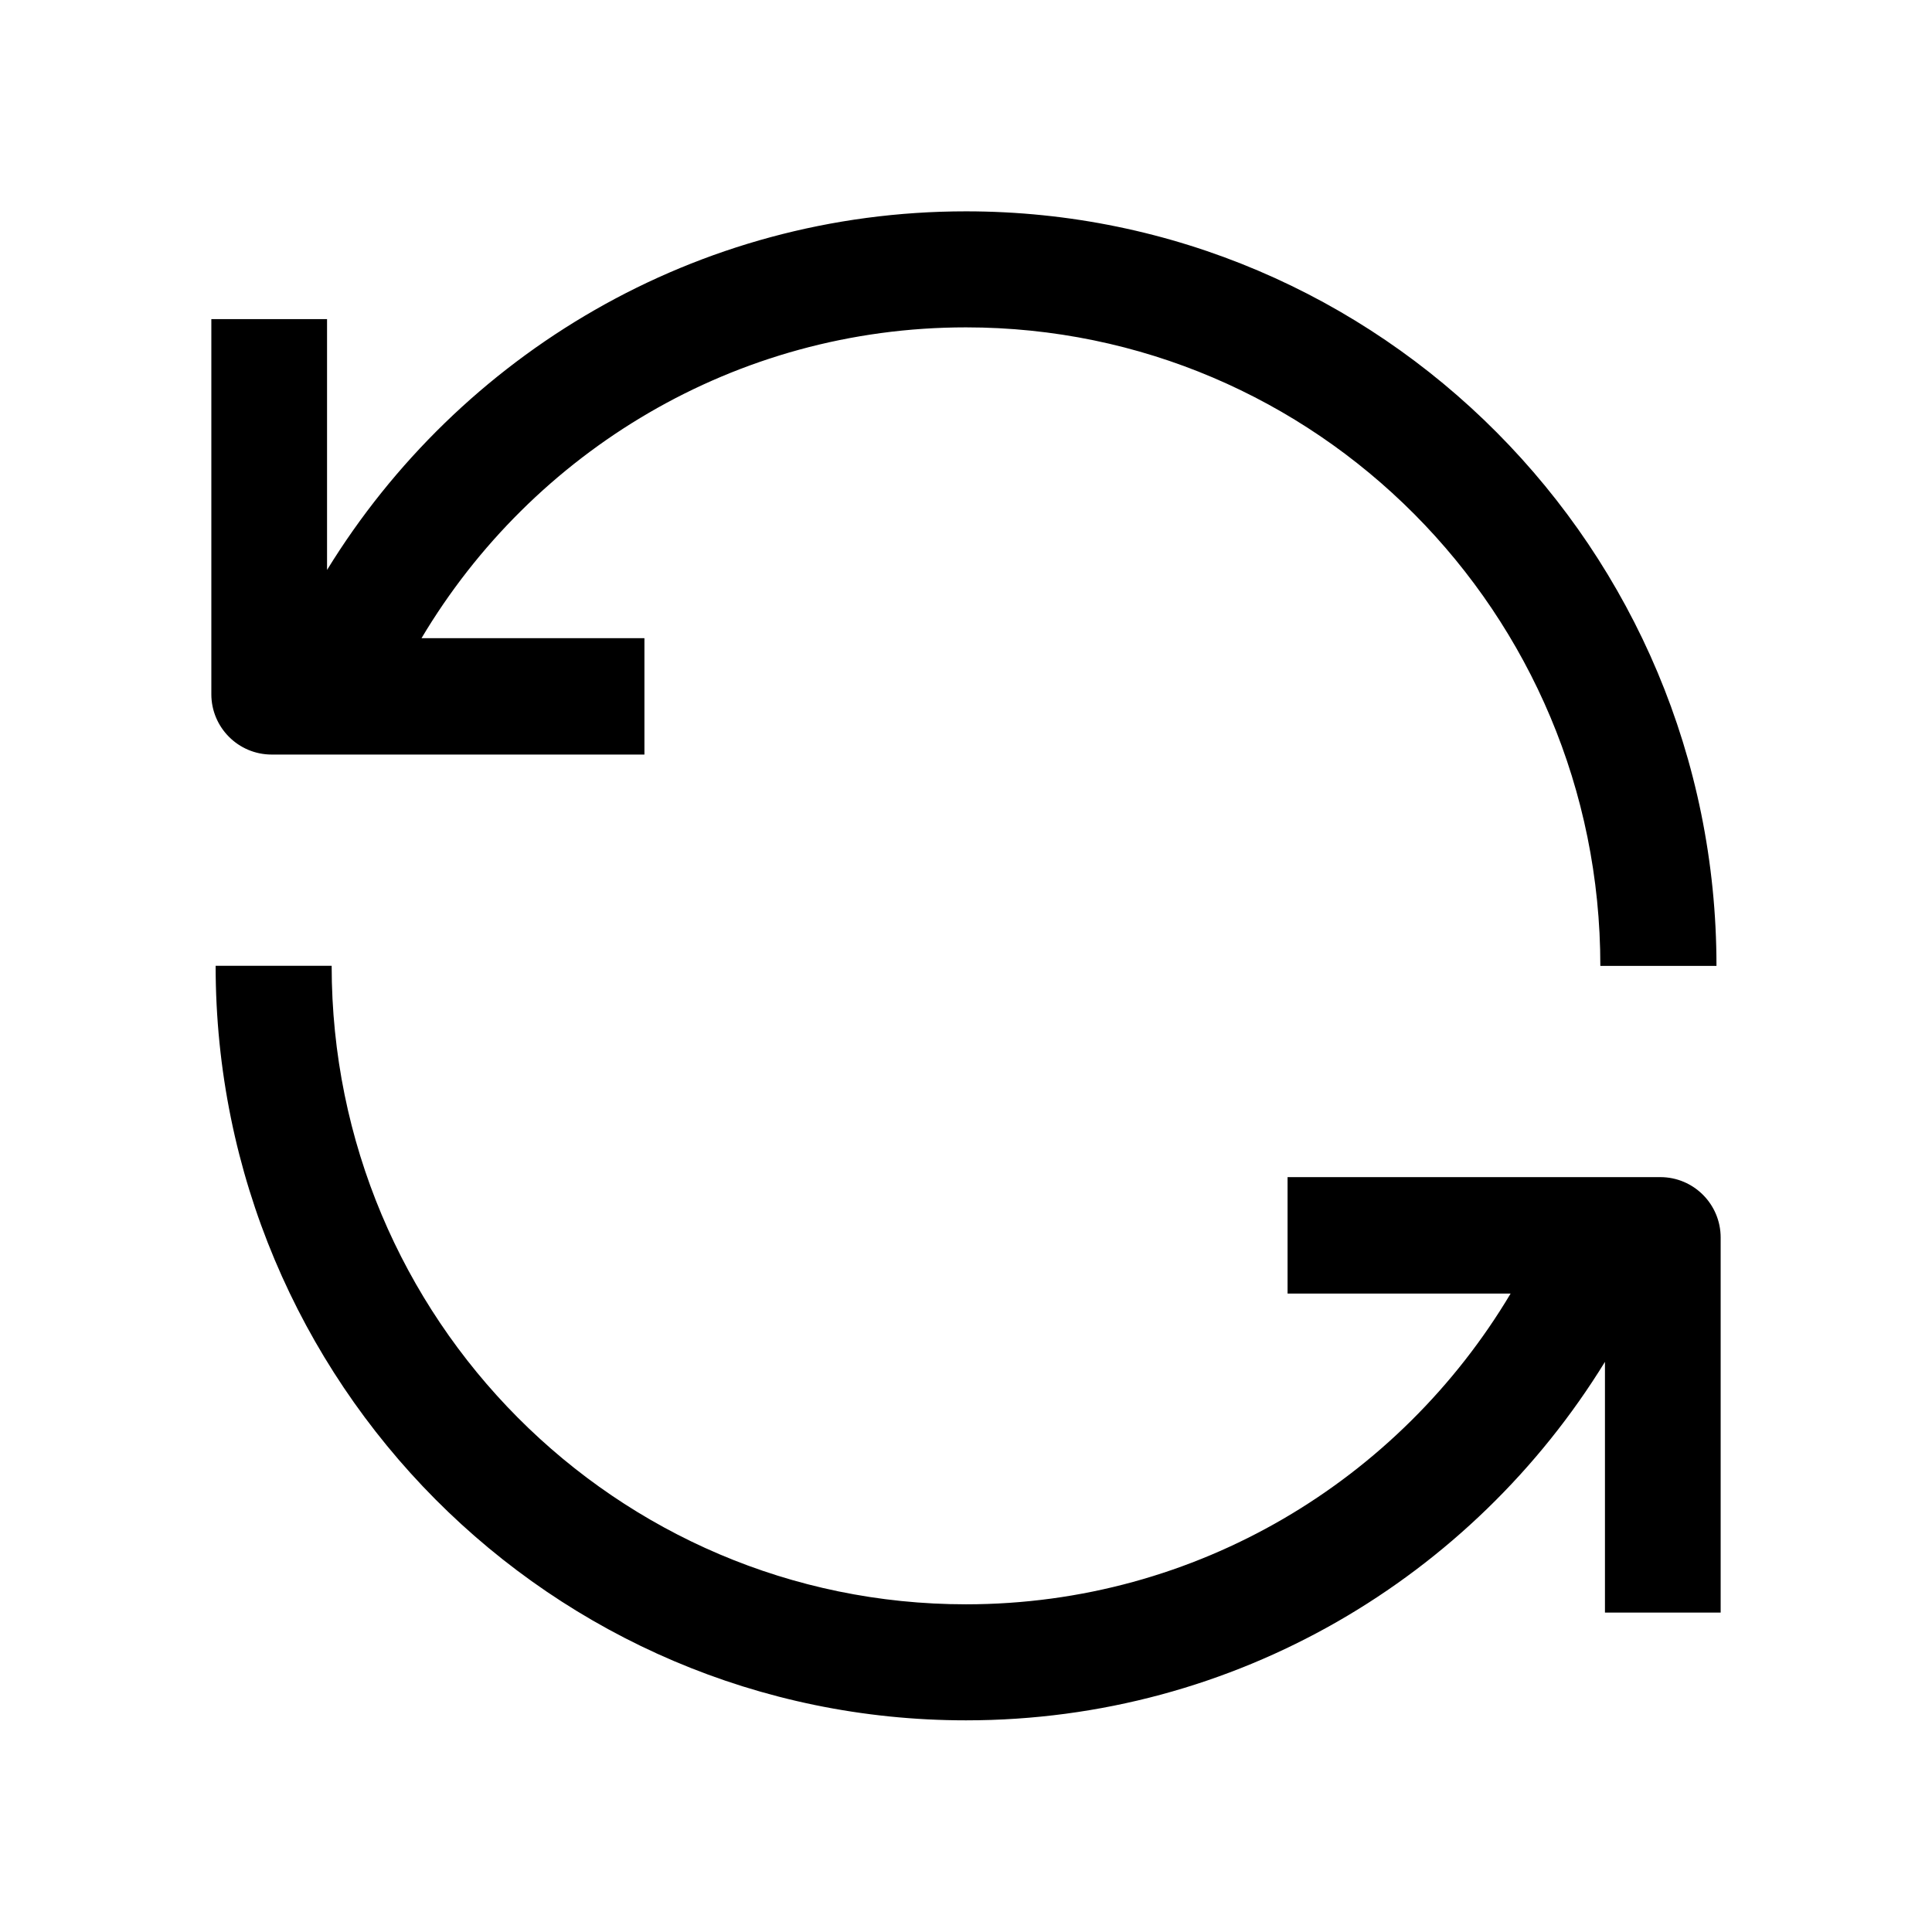 <svg width="18" height="18" viewBox="0 0 18 18" xmlns="http://www.w3.org/2000/svg">
<path d="M9 3.05C12.259 3.05 14.91 5.708 14.91 8.999H15.992C15.992 5.116 12.861 1.969 9 1.969C6.484 1.969 4.279 3.305 3.047 5.31L3.047 2.973H1.969V6.468C1.969 6.778 2.221 7.03 2.531 7.03L6.004 7.03V5.946L3.927 5.946C4.96 4.21 6.848 3.05 9 3.05Z" />
<path d="M2.009 8.998H3.09C3.09 12.289 5.742 14.947 9 14.947C11.153 14.947 13.04 13.787 14.074 12.052H11.996V10.967H15.469C15.779 10.967 16.031 11.219 16.031 11.53V15.024H14.953V12.688C13.721 14.692 11.516 16.028 9 16.028C5.139 16.028 2.009 12.881 2.009 8.998Z" />
</svg>
